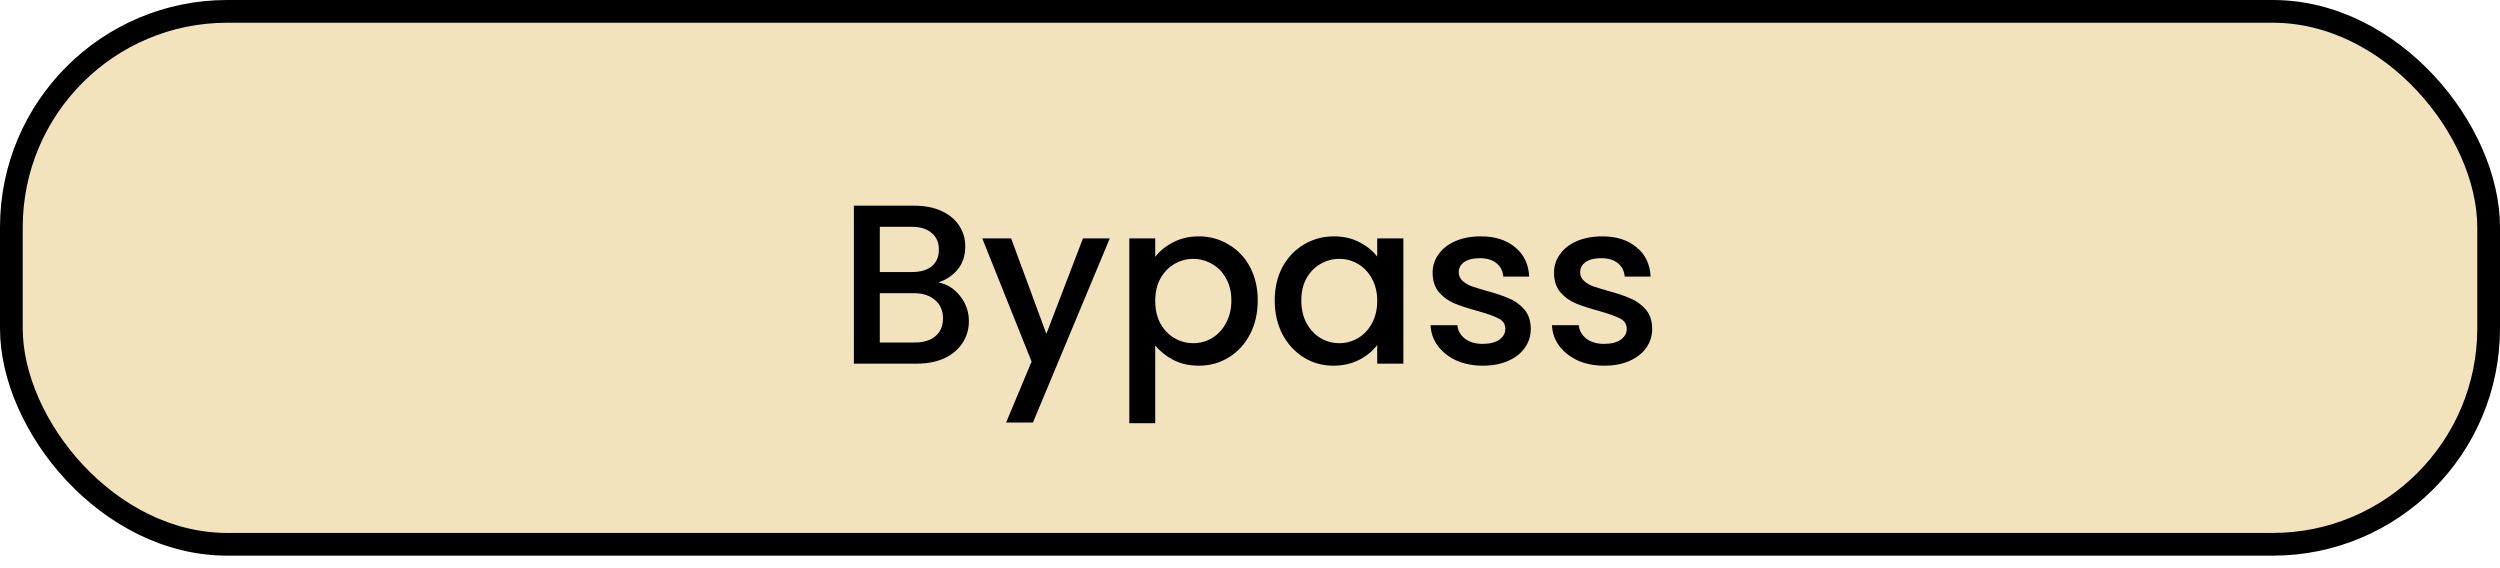 <svg width="110" height="25" viewBox="0 0 110 25" fill="none" xmlns="http://www.w3.org/2000/svg">
<rect x="0.5" y="0.5" width="109" height="23.449" rx="9.5" fill="#F2E3BC" stroke="black"/>
<path d="M41.291 12.43C41.665 12.497 41.981 12.693 42.241 13.02C42.501 13.347 42.631 13.717 42.631 14.13C42.631 14.483 42.538 14.803 42.351 15.09C42.171 15.37 41.908 15.593 41.561 15.76C41.215 15.92 40.811 16 40.351 16H37.571V9.05H40.221C40.695 9.05 41.101 9.13 41.441 9.29C41.781 9.45 42.038 9.667 42.211 9.94C42.385 10.207 42.471 10.507 42.471 10.84C42.471 11.24 42.365 11.573 42.151 11.84C41.938 12.107 41.651 12.303 41.291 12.43ZM38.711 11.97H40.121C40.495 11.97 40.785 11.887 40.991 11.72C41.205 11.547 41.311 11.3 41.311 10.98C41.311 10.667 41.205 10.423 40.991 10.25C40.785 10.07 40.495 9.98 40.121 9.98H38.711V11.97ZM40.251 15.07C40.638 15.07 40.941 14.977 41.161 14.79C41.381 14.603 41.491 14.343 41.491 14.01C41.491 13.67 41.375 13.4 41.141 13.2C40.908 13 40.598 12.9 40.211 12.9H38.711V15.07H40.251ZM48.83 10.49L45.45 18.59H44.27L45.39 15.91L43.22 10.49H44.49L46.04 14.69L47.65 10.49H48.83ZM50.83 11.3C51.024 11.047 51.287 10.833 51.62 10.66C51.954 10.487 52.33 10.4 52.75 10.4C53.23 10.4 53.667 10.52 54.06 10.76C54.46 10.993 54.774 11.323 55 11.75C55.227 12.177 55.34 12.667 55.34 13.22C55.34 13.773 55.227 14.27 55 14.71C54.774 15.143 54.46 15.483 54.06 15.73C53.667 15.97 53.23 16.09 52.75 16.09C52.33 16.09 51.957 16.007 51.63 15.84C51.304 15.667 51.037 15.453 50.83 15.2V18.62H49.69V10.49H50.83V11.3ZM54.18 13.22C54.18 12.84 54.1 12.513 53.94 12.24C53.787 11.96 53.58 11.75 53.32 11.61C53.067 11.463 52.794 11.39 52.5 11.39C52.214 11.39 51.94 11.463 51.68 11.61C51.427 11.757 51.22 11.97 51.06 12.25C50.907 12.53 50.83 12.86 50.83 13.24C50.83 13.62 50.907 13.953 51.06 14.24C51.22 14.52 51.427 14.733 51.68 14.88C51.94 15.027 52.214 15.1 52.5 15.1C52.794 15.1 53.067 15.027 53.32 14.88C53.58 14.727 53.787 14.507 53.94 14.22C54.1 13.933 54.18 13.6 54.18 13.22ZM56.088 13.22C56.088 12.667 56.201 12.177 56.428 11.75C56.661 11.323 56.974 10.993 57.368 10.76C57.768 10.52 58.208 10.4 58.688 10.4C59.121 10.4 59.498 10.487 59.818 10.66C60.144 10.827 60.404 11.037 60.598 11.29V10.49H61.748V16H60.598V15.18C60.404 15.44 60.141 15.657 59.808 15.83C59.474 16.003 59.094 16.09 58.668 16.09C58.194 16.09 57.761 15.97 57.368 15.73C56.974 15.483 56.661 15.143 56.428 14.71C56.201 14.27 56.088 13.773 56.088 13.22ZM60.598 13.24C60.598 12.86 60.518 12.53 60.358 12.25C60.204 11.97 60.001 11.757 59.748 11.61C59.494 11.463 59.221 11.39 58.928 11.39C58.634 11.39 58.361 11.463 58.108 11.61C57.854 11.75 57.648 11.96 57.488 12.24C57.334 12.513 57.258 12.84 57.258 13.22C57.258 13.6 57.334 13.933 57.488 14.22C57.648 14.507 57.854 14.727 58.108 14.88C58.368 15.027 58.641 15.1 58.928 15.1C59.221 15.1 59.494 15.027 59.748 14.88C60.001 14.733 60.204 14.52 60.358 14.24C60.518 13.953 60.598 13.62 60.598 13.24ZM65.245 16.09C64.812 16.09 64.422 16.013 64.075 15.86C63.735 15.7 63.465 15.487 63.265 15.22C63.065 14.947 62.959 14.643 62.945 14.31H64.125C64.145 14.543 64.255 14.74 64.455 14.9C64.662 15.053 64.918 15.13 65.225 15.13C65.545 15.13 65.792 15.07 65.965 14.95C66.145 14.823 66.235 14.663 66.235 14.47C66.235 14.263 66.135 14.11 65.935 14.01C65.742 13.91 65.432 13.8 65.005 13.68C64.592 13.567 64.255 13.457 63.995 13.35C63.735 13.243 63.508 13.08 63.315 12.86C63.129 12.64 63.035 12.35 63.035 11.99C63.035 11.697 63.122 11.43 63.295 11.19C63.468 10.943 63.715 10.75 64.035 10.61C64.362 10.47 64.735 10.4 65.155 10.4C65.782 10.4 66.285 10.56 66.665 10.88C67.052 11.193 67.258 11.623 67.285 12.17H66.145C66.125 11.923 66.025 11.727 65.845 11.58C65.665 11.433 65.422 11.36 65.115 11.36C64.815 11.36 64.585 11.417 64.425 11.53C64.265 11.643 64.185 11.793 64.185 11.98C64.185 12.127 64.239 12.25 64.345 12.35C64.452 12.45 64.582 12.53 64.735 12.59C64.888 12.643 65.115 12.713 65.415 12.8C65.815 12.907 66.142 13.017 66.395 13.13C66.655 13.237 66.879 13.397 67.065 13.61C67.252 13.823 67.349 14.107 67.355 14.46C67.355 14.773 67.269 15.053 67.095 15.3C66.922 15.547 66.675 15.74 66.355 15.88C66.042 16.02 65.672 16.09 65.245 16.09ZM70.587 16.09C70.154 16.09 69.764 16.013 69.417 15.86C69.077 15.7 68.807 15.487 68.607 15.22C68.407 14.947 68.3 14.643 68.287 14.31H69.467C69.487 14.543 69.597 14.74 69.797 14.9C70.004 15.053 70.26 15.13 70.567 15.13C70.887 15.13 71.134 15.07 71.307 14.95C71.487 14.823 71.577 14.663 71.577 14.47C71.577 14.263 71.477 14.11 71.277 14.01C71.084 13.91 70.774 13.8 70.347 13.68C69.934 13.567 69.597 13.457 69.337 13.35C69.077 13.243 68.85 13.08 68.657 12.86C68.47 12.64 68.377 12.35 68.377 11.99C68.377 11.697 68.464 11.43 68.637 11.19C68.81 10.943 69.057 10.75 69.377 10.61C69.704 10.47 70.077 10.4 70.497 10.4C71.124 10.4 71.627 10.56 72.007 10.88C72.394 11.193 72.6 11.623 72.627 12.17H71.487C71.467 11.923 71.367 11.727 71.187 11.58C71.007 11.433 70.764 11.36 70.457 11.36C70.157 11.36 69.927 11.417 69.767 11.53C69.607 11.643 69.527 11.793 69.527 11.98C69.527 12.127 69.58 12.25 69.687 12.35C69.794 12.45 69.924 12.53 70.077 12.59C70.23 12.643 70.457 12.713 70.757 12.8C71.157 12.907 71.484 13.017 71.737 13.13C71.997 13.237 72.22 13.397 72.407 13.61C72.594 13.823 72.69 14.107 72.697 14.46C72.697 14.773 72.61 15.053 72.437 15.3C72.264 15.547 72.017 15.74 71.697 15.88C71.384 16.02 71.014 16.09 70.587 16.09Z" fill="black"/>
</svg>
